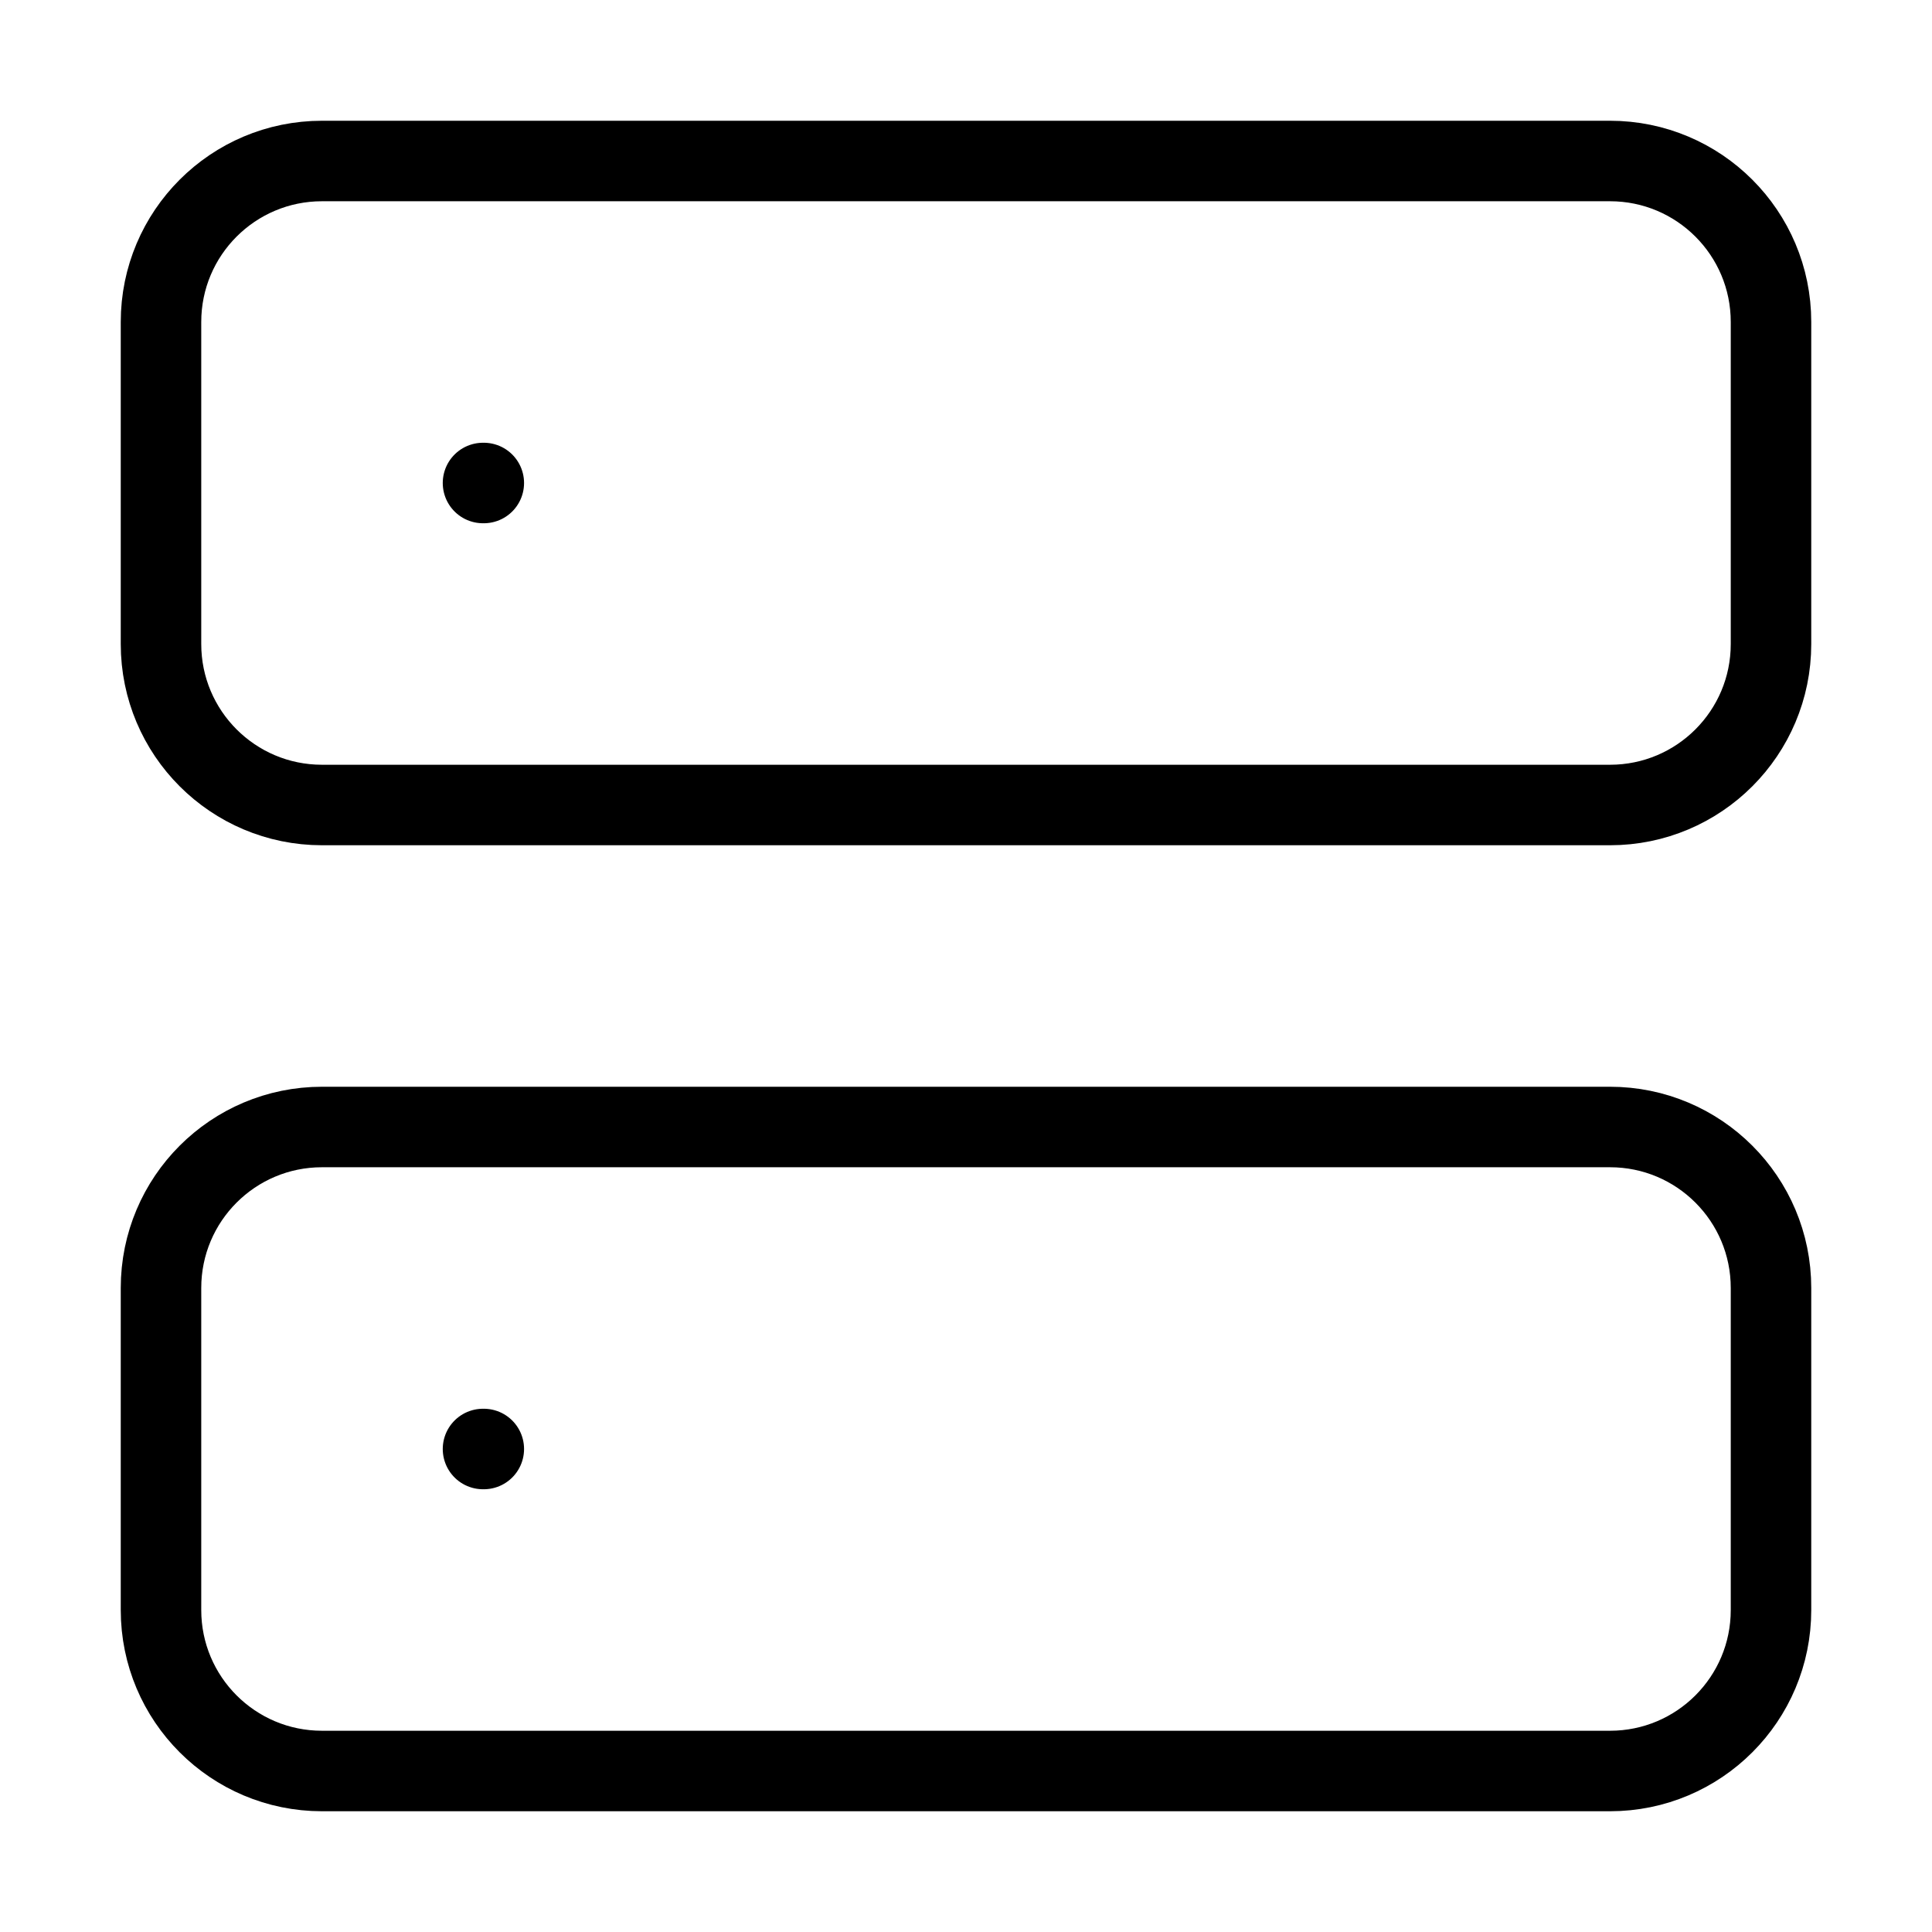 <svg
	width="24"
	height="24"
	viewBox="0 0 24 24"
	fill="none"
	xmlns="http://www.w3.org/2000/svg"
>
	<path
		d="M20 2H4C2.895 2 2 2.895 2 4V8C2 9.105 2.895 10 4 10H20C21.105 10 22 9.105 22 8V4C22 2.895 21.105 2 20 2Z"
		stroke="black"
		stroke-linecap="round"
		stroke-linejoin="round"
	/>
	<path
		d="M20 14H4C2.895 14 2 14.895 2 16V20C2 21.105 2.895 22 4 22H20C21.105 22 22 21.105 22 20V16C22 14.895 21.105 14 20 14Z"
		stroke="black"
		stroke-linecap="round"
		stroke-linejoin="round"
	/>
	<path
		d="M6 6H6.01"
		stroke="black"
		stroke-linecap="round"
		stroke-linejoin="round"
	/>
	<path
		d="M6 18H6.01"
		stroke="black"
		stroke-linecap="round"
		stroke-linejoin="round"
	/>
</svg>
